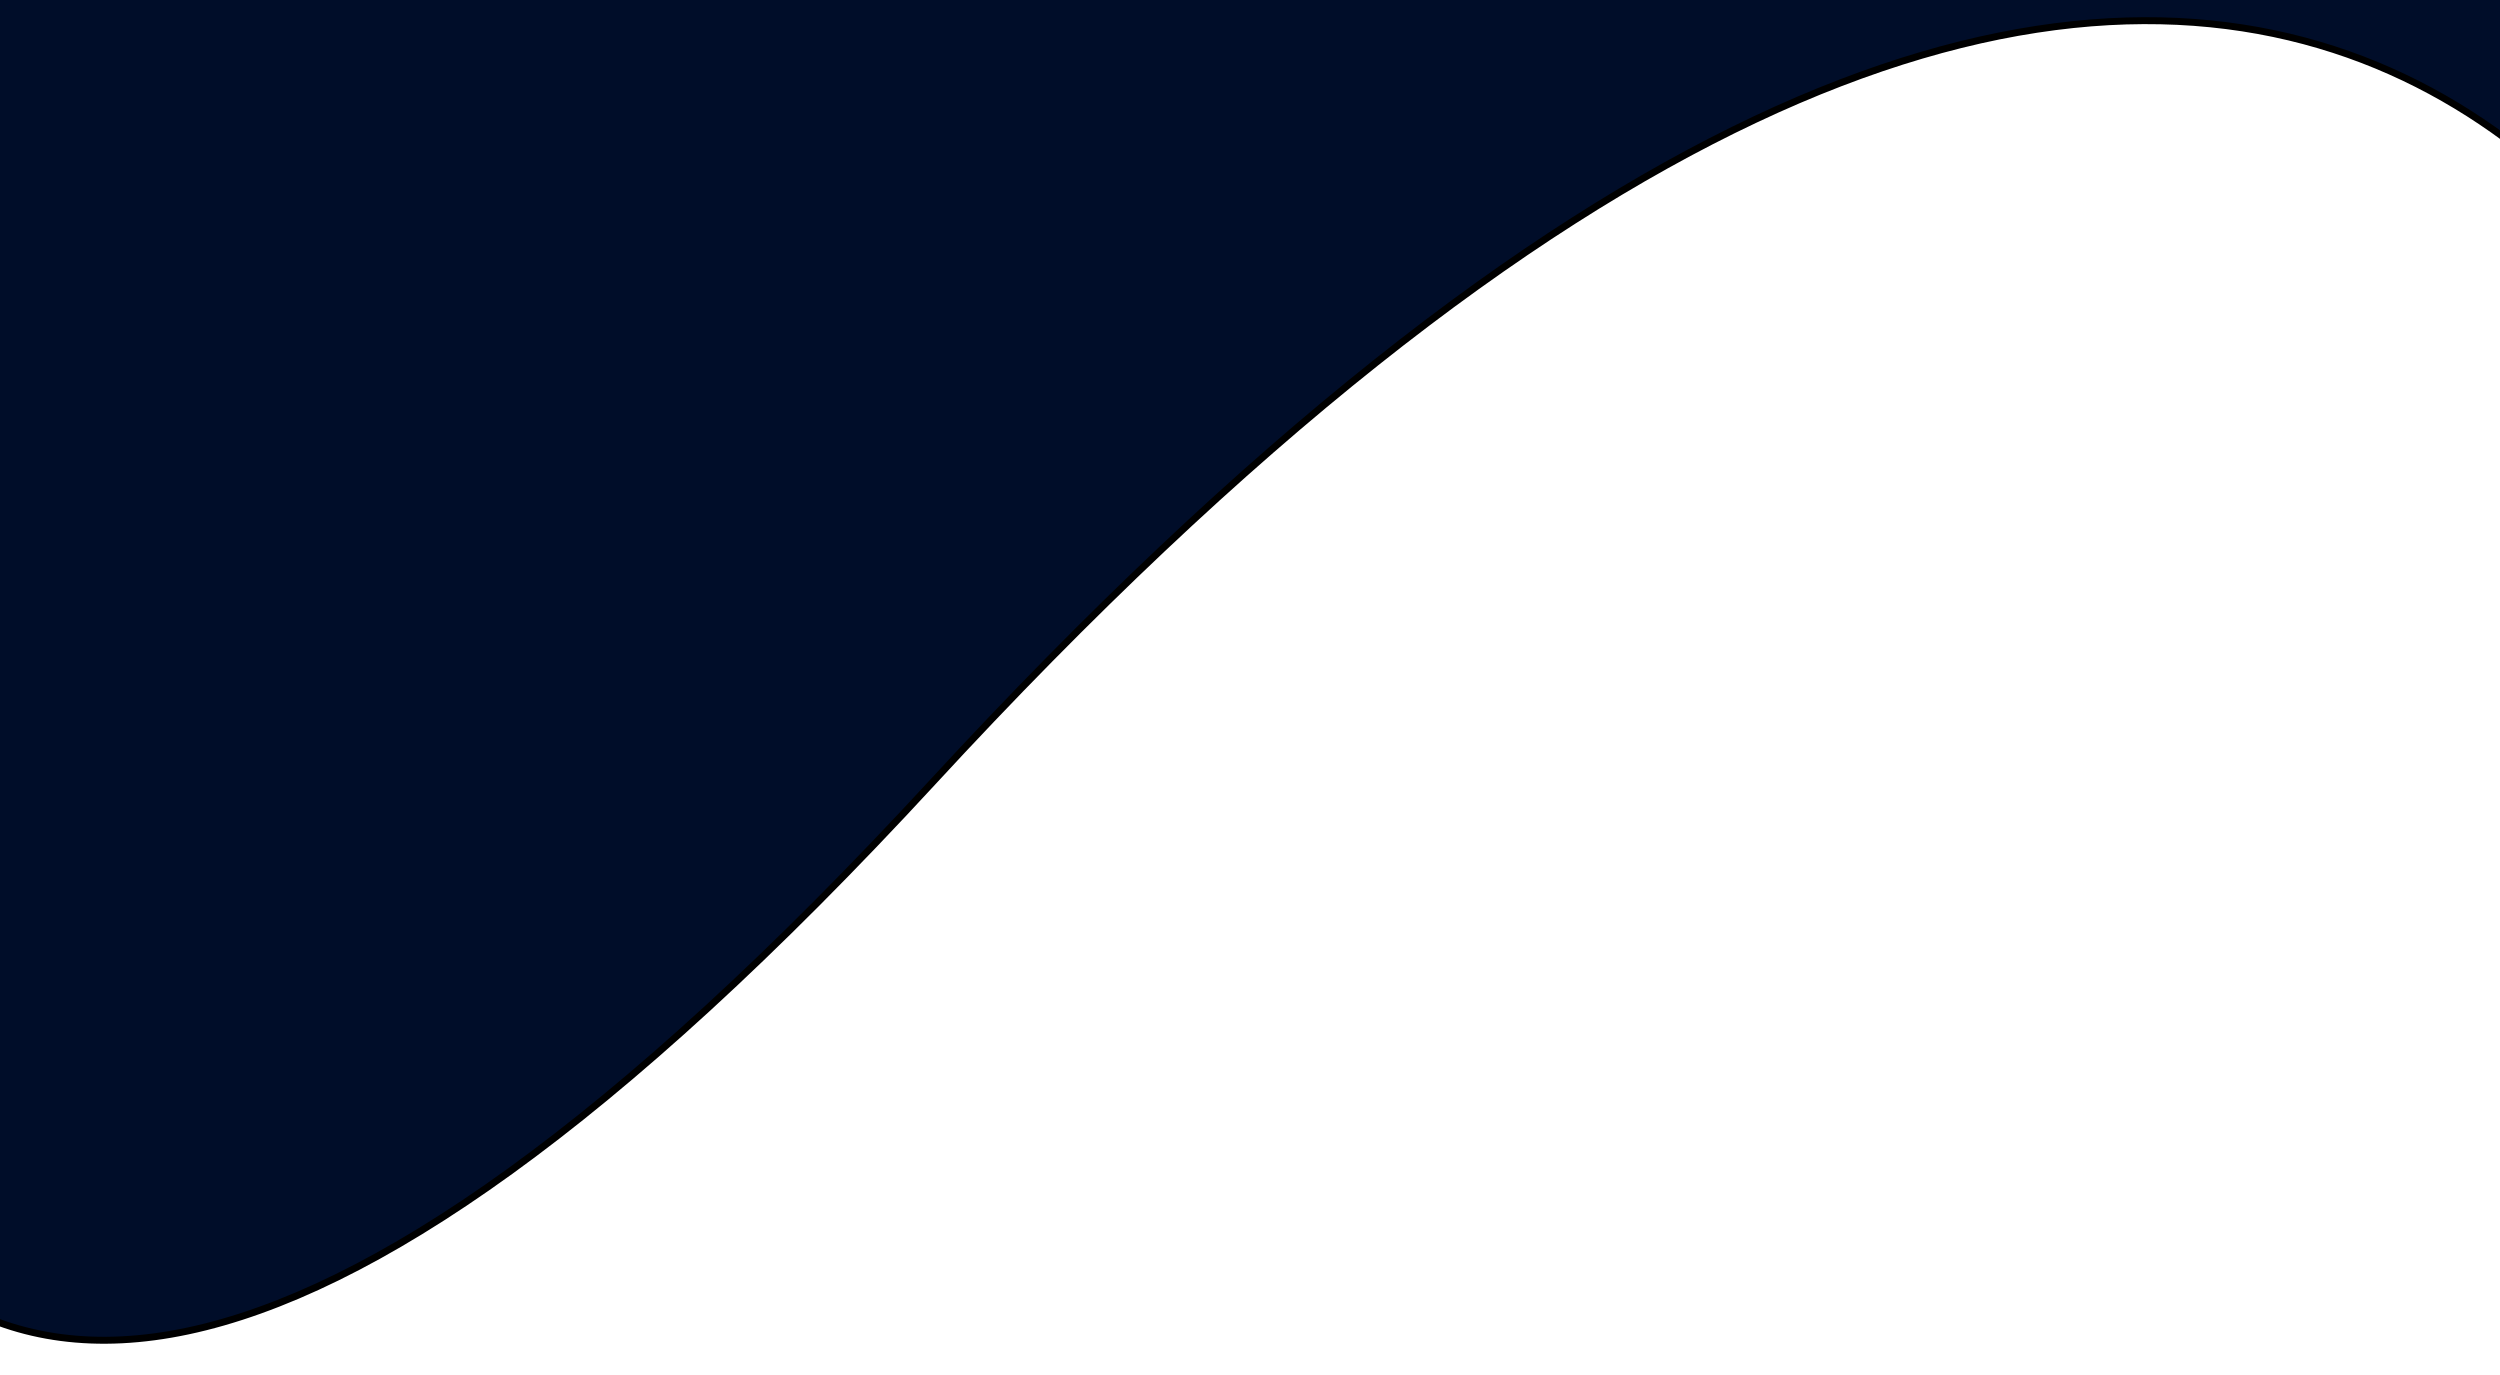 <svg width="360" height="198" viewBox="0 0 360 198" fill="none" xmlns="http://www.w3.org/2000/svg">
<g clip-path="url(#clip0)">
<path d="M134.3 112.632C317.337 -85.966 396.365 29.883 413 112.632L407.079 -44L-42.055 -37.245C-59.535 95.463 -48.737 311.23 134.3 112.632Z" fill="#000D29" stroke="black"/>
</g>
<defs>
<clipPath id="clip0">
<rect width="360" height="198" fill="white"/>
</clipPath>
</defs>
</svg>
